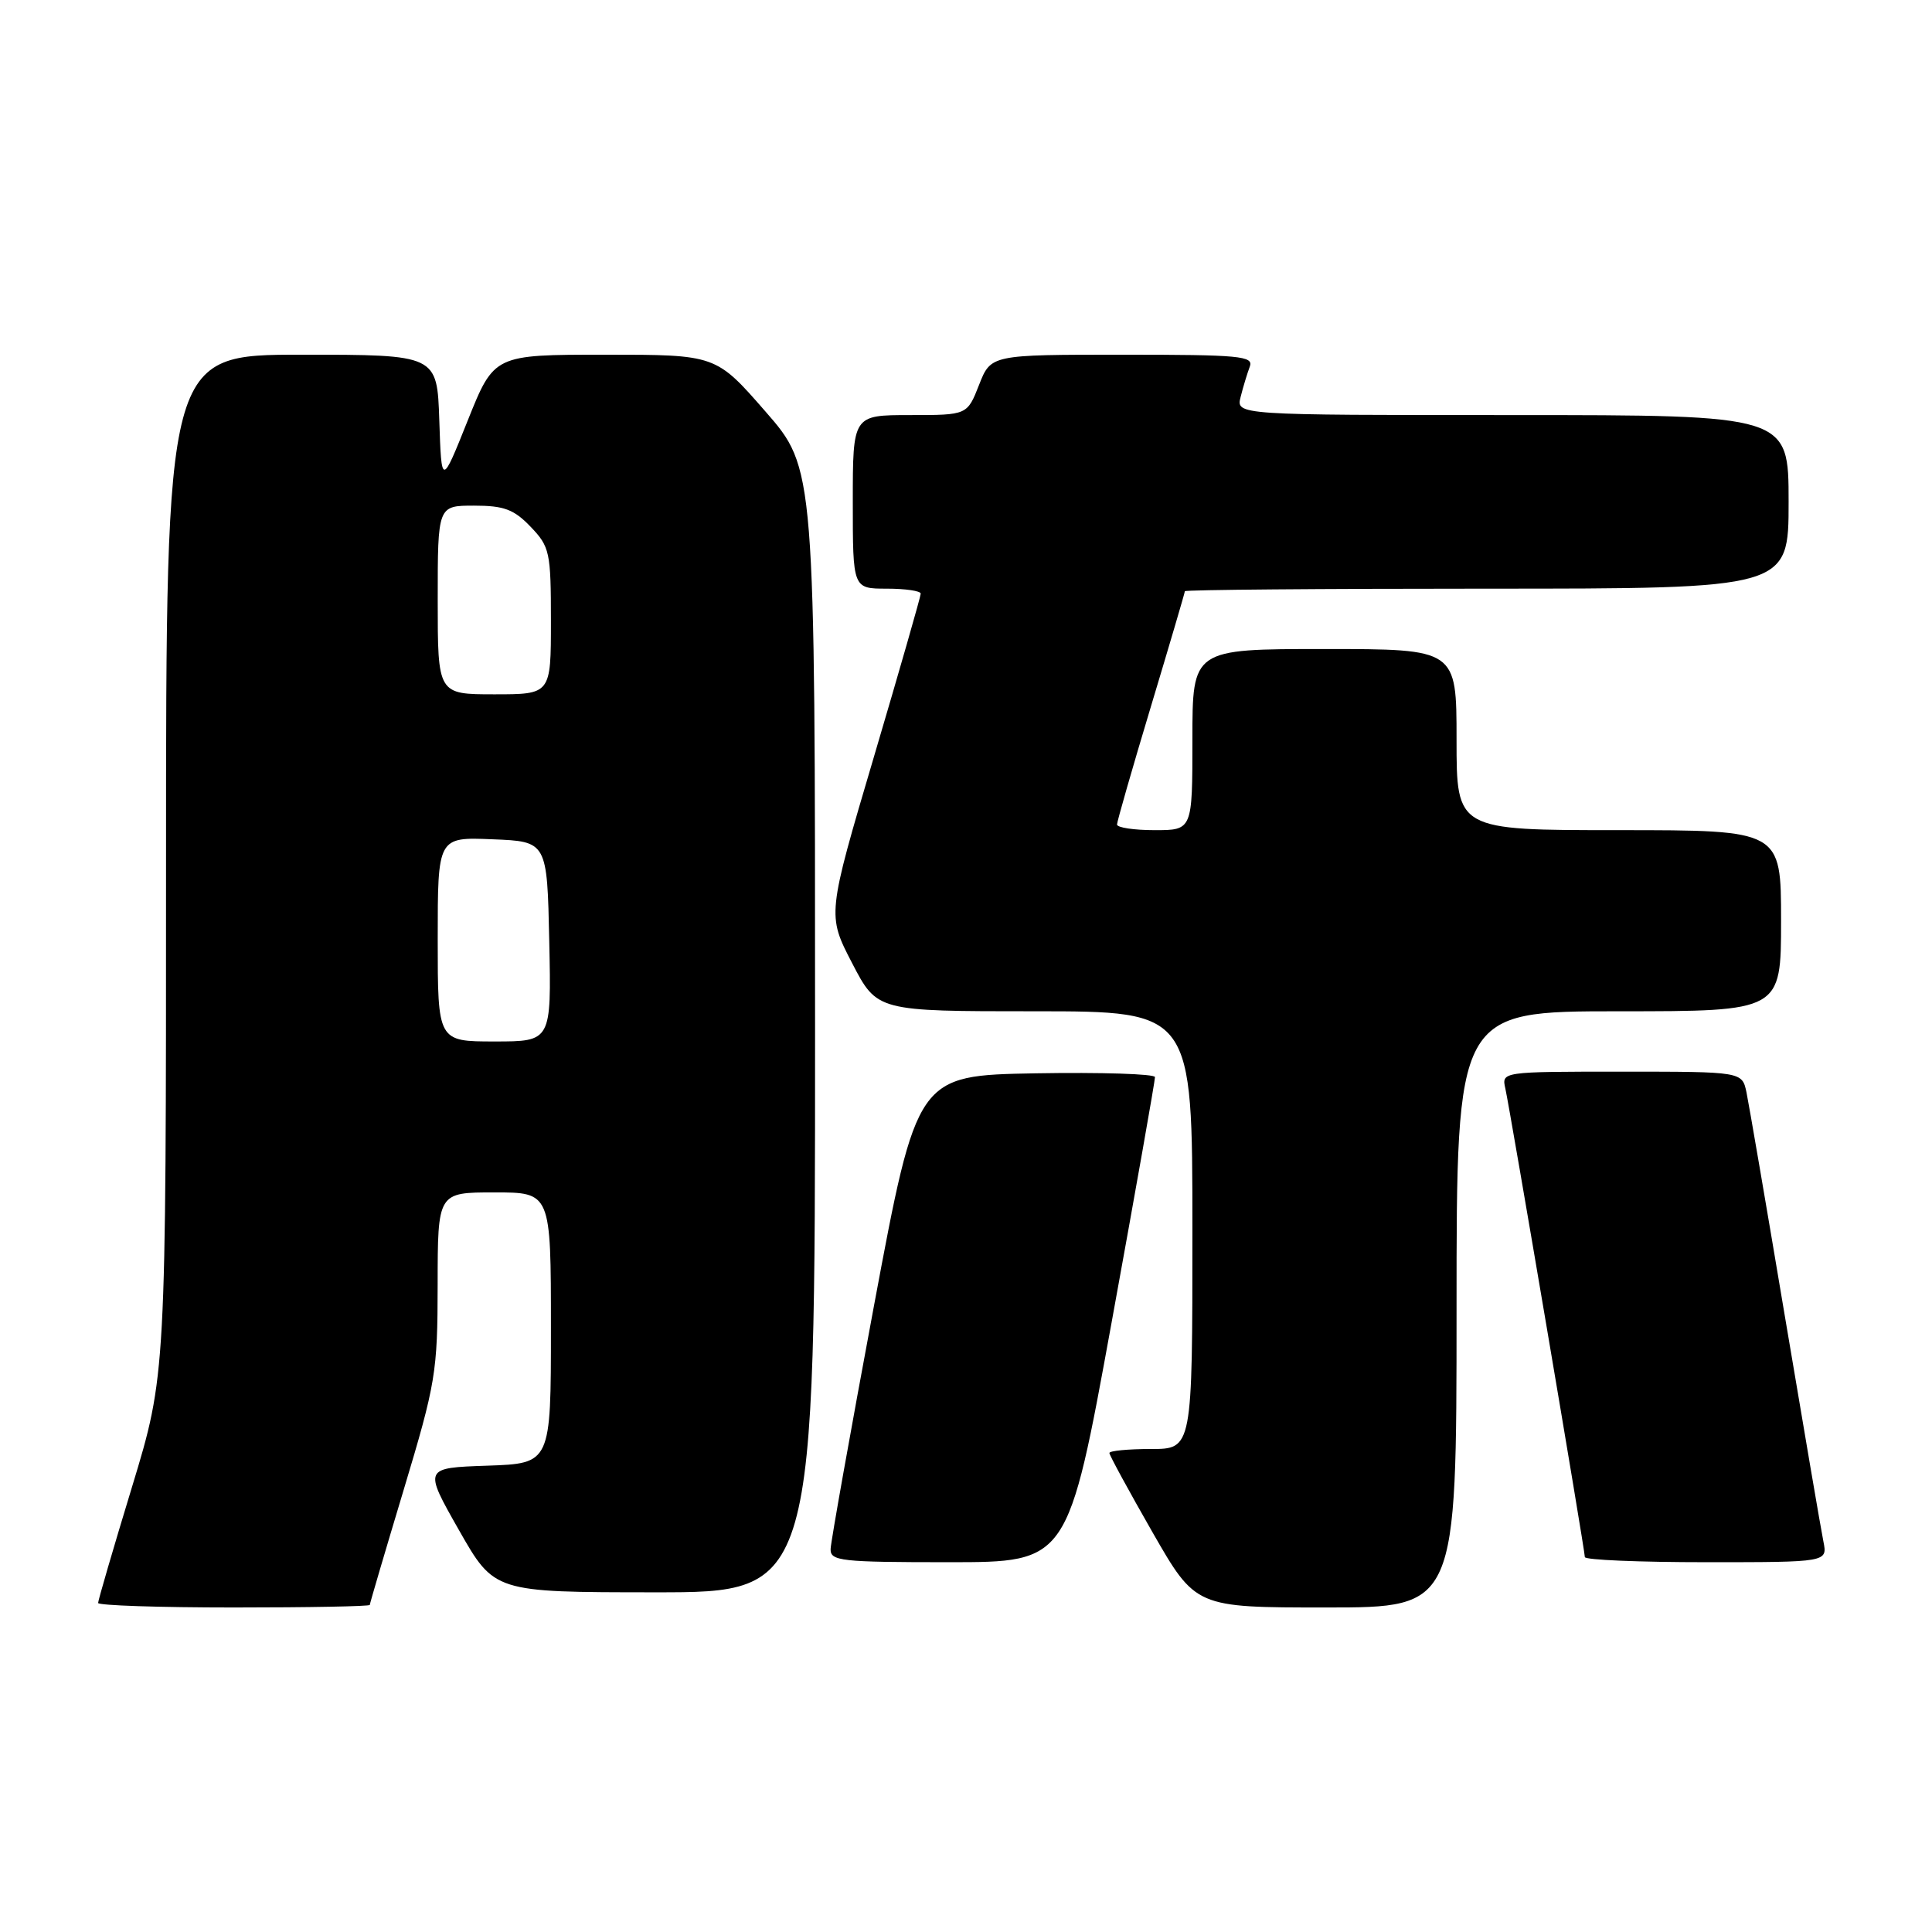 <?xml version="1.0" encoding="UTF-8" standalone="no"?>
<!DOCTYPE svg PUBLIC "-//W3C//DTD SVG 1.1//EN" "http://www.w3.org/Graphics/SVG/1.1/DTD/svg11.dtd" >
<svg xmlns="http://www.w3.org/2000/svg" xmlns:xlink="http://www.w3.org/1999/xlink" version="1.1" viewBox="0 0 256 256">
 <g >
 <path fill="currentColor"
d=" M 49.00 212.66 C 49.00 212.48 51.02 205.62 53.49 197.41 C 57.74 183.27 57.98 181.87 57.99 170.25 C 58.00 158.00 58.00 158.00 65.50 158.00 C 73.00 158.00 73.00 158.00 73.00 175.96 C 73.00 193.92 73.00 193.92 64.56 194.21 C 56.13 194.50 56.13 194.50 60.81 202.74 C 65.50 210.98 65.50 210.98 86.75 210.99 C 108.00 211.00 108.00 211.00 108.00 136.53 C 108.00 62.06 108.00 62.06 101.43 54.53 C 94.86 47.00 94.86 47.00 80.16 47.00 C 65.47 47.00 65.47 47.00 61.98 55.71 C 58.50 64.41 58.50 64.41 58.21 55.71 C 57.92 47.00 57.92 47.00 39.96 47.00 C 22.00 47.00 22.00 47.00 22.00 114.60 C 22.00 182.19 22.00 182.19 17.50 197.00 C 15.02 205.14 13.00 212.07 13.00 212.40 C 13.00 212.73 21.10 213.00 31.00 213.00 C 40.90 213.00 49.00 212.85 49.00 212.66 Z  M 193.00 173.50 C 193.00 134.00 193.00 134.00 214.50 134.00 C 236.00 134.00 236.00 134.00 236.00 122.00 C 236.00 110.00 236.00 110.00 214.50 110.00 C 193.00 110.00 193.00 110.00 193.00 98.00 C 193.00 86.00 193.00 86.00 175.50 86.00 C 158.00 86.00 158.00 86.00 158.00 98.00 C 158.00 110.00 158.00 110.00 153.00 110.00 C 150.25 110.00 148.01 109.66 148.01 109.25 C 148.02 108.84 150.04 101.79 152.51 93.59 C 154.98 85.38 157.00 78.52 157.00 78.34 C 157.00 78.15 175.00 78.00 197.00 78.00 C 237.00 78.00 237.00 78.00 237.00 66.50 C 237.00 55.00 237.00 55.00 200.39 55.00 C 163.78 55.00 163.78 55.00 164.39 52.59 C 164.72 51.27 165.27 49.47 165.60 48.59 C 166.15 47.17 164.32 47.00 148.76 47.00 C 131.30 47.00 131.30 47.00 129.73 51.00 C 128.16 55.00 128.16 55.00 120.58 55.00 C 113.00 55.00 113.00 55.00 113.00 66.50 C 113.00 78.00 113.00 78.00 117.50 78.00 C 119.97 78.00 122.00 78.30 122.00 78.66 C 122.00 79.02 119.21 88.75 115.80 100.28 C 109.60 121.24 109.60 121.24 112.91 127.62 C 116.22 134.00 116.22 134.00 137.11 134.00 C 158.00 134.00 158.00 134.00 158.00 163.00 C 158.00 192.00 158.00 192.00 152.50 192.00 C 149.47 192.00 147.00 192.24 147.00 192.53 C 147.00 192.82 149.57 197.54 152.71 203.03 C 158.43 213.00 158.43 213.00 175.71 213.00 C 193.00 213.00 193.00 213.00 193.00 173.50 Z  M 147.29 175.25 C 150.47 157.79 153.06 143.15 153.04 142.72 C 153.02 142.30 145.91 142.07 137.25 142.22 C 121.51 142.50 121.51 142.50 115.81 173.00 C 112.68 189.78 110.09 204.29 110.06 205.25 C 110.01 206.85 111.40 207.00 125.75 207.00 C 141.51 207.00 141.51 207.00 147.29 175.25 Z  M 241.61 204.25 C 241.30 202.74 239.02 189.35 236.52 174.50 C 234.03 159.65 231.73 146.26 231.42 144.75 C 230.84 142.00 230.84 142.00 214.90 142.00 C 198.96 142.00 198.96 142.00 199.47 144.25 C 200.10 147.10 210.00 205.41 210.00 206.32 C 210.00 206.70 217.24 207.00 226.08 207.00 C 242.16 207.00 242.16 207.00 241.61 204.25 Z  M 58.00 124.46 C 58.00 110.91 58.00 110.91 65.25 111.21 C 72.50 111.50 72.50 111.50 72.78 124.75 C 73.06 138.00 73.06 138.00 65.53 138.00 C 58.00 138.00 58.00 138.00 58.00 124.46 Z  M 58.00 79.50 C 58.00 67.00 58.00 67.00 62.81 67.00 C 66.78 67.00 68.10 67.49 70.31 69.80 C 72.85 72.45 73.00 73.15 73.00 82.30 C 73.00 92.00 73.00 92.00 65.50 92.00 C 58.00 92.00 58.00 92.00 58.00 79.50 Z "/>
</g>
</svg>